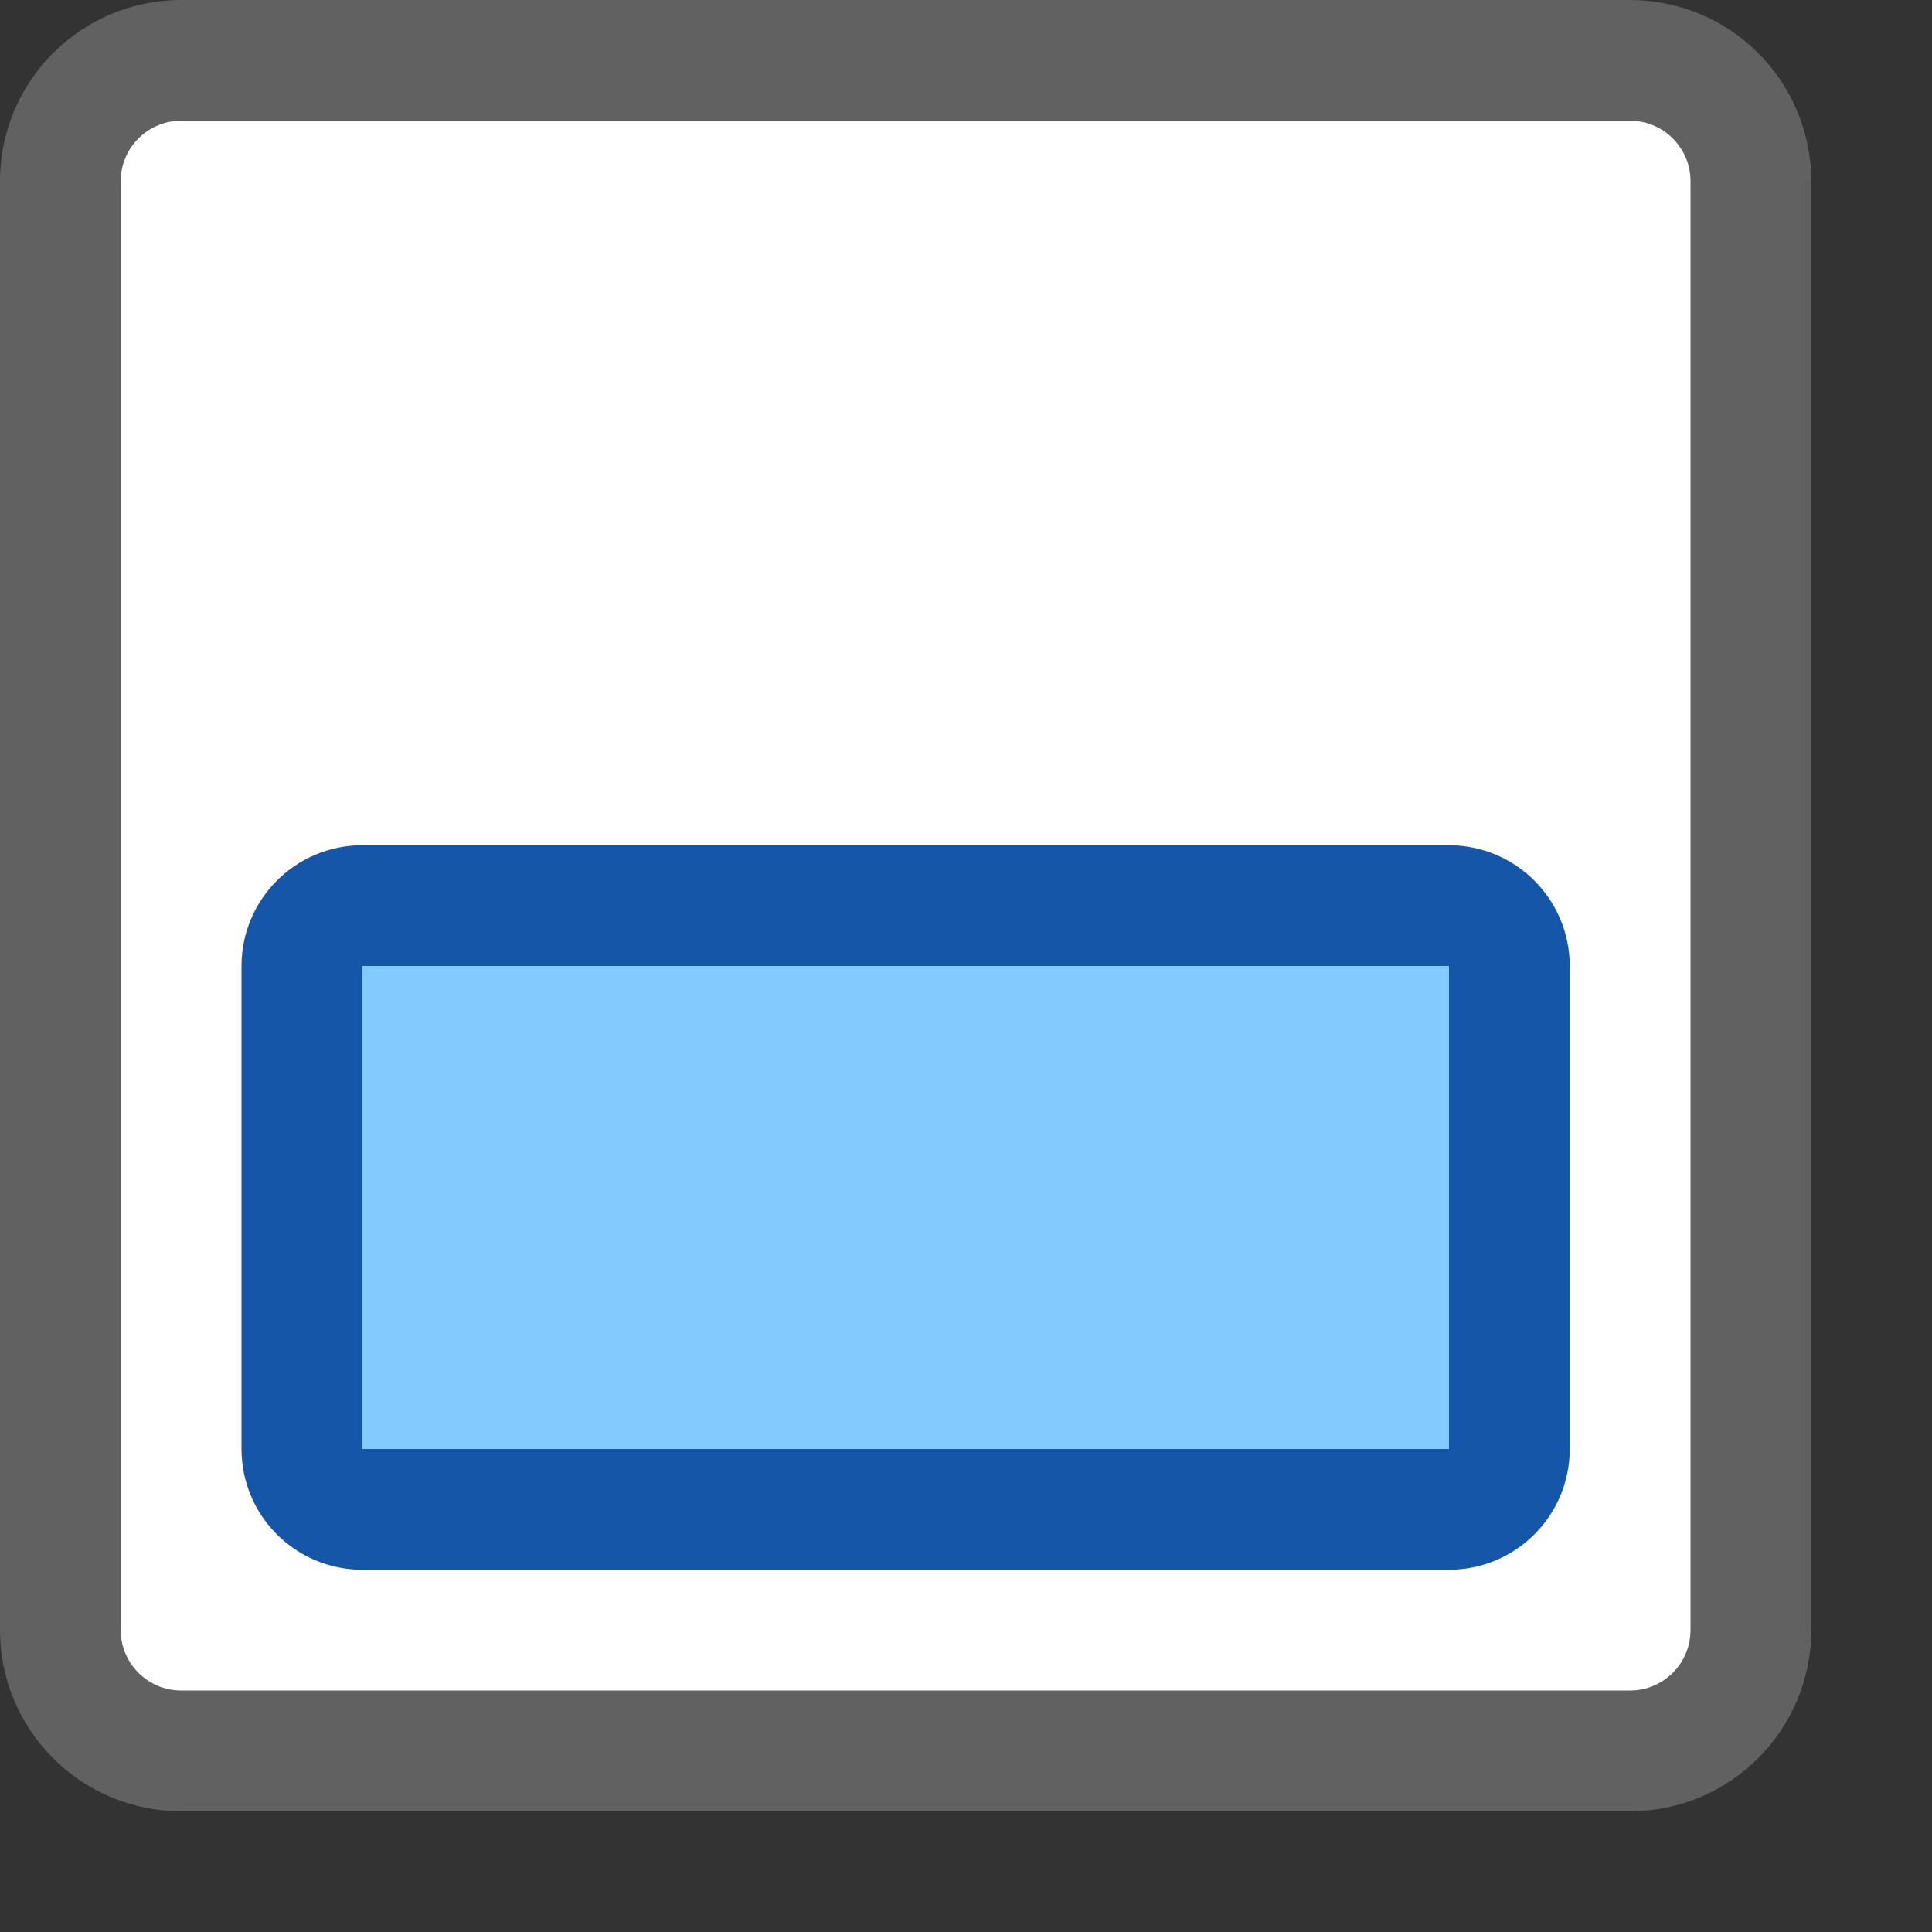 <svg width="16" height="16" viewBox="0 0 16 16" fill="none" xmlns="http://www.w3.org/2000/svg">
<rect x="0" y="0" width="16" height="16" fill="#333333" stroke="none"/>
<path d="M1 1.5C1 0.948 1.448 0.5 2 0.5H14C14.552 0.5 15 0.948 15 1.5V13.5C15 14.052 14.552 14.5 14 14.5H2C1.448 14.5 1 14.052 1 13.5V1.5Z" fill="#FFFFFF"/>
<path d="M2.5 8C2.5 7.724 2.724 7.5 3 7.5H12C12.276 7.5 12.5 7.724 12.5 8V12C12.5 12.276 12.276 12.5 12 12.5H3C2.724 12.5 2.5 12.276 2.5 12V8Z" fill="#83CAFF" stroke="#1656A8"/>
<path d="M0.5 1.5C0.5 0.948 0.948 0.5 1.5 0.5H13.5C14.052 0.5 14.5 0.948 14.5 1.5V13.5C14.5 14.052 14.052 14.5 13.5 14.5H1.5C0.948 14.5 0.5 14.052 0.5 13.5V1.5Z" stroke="#616161"/>
</svg>
